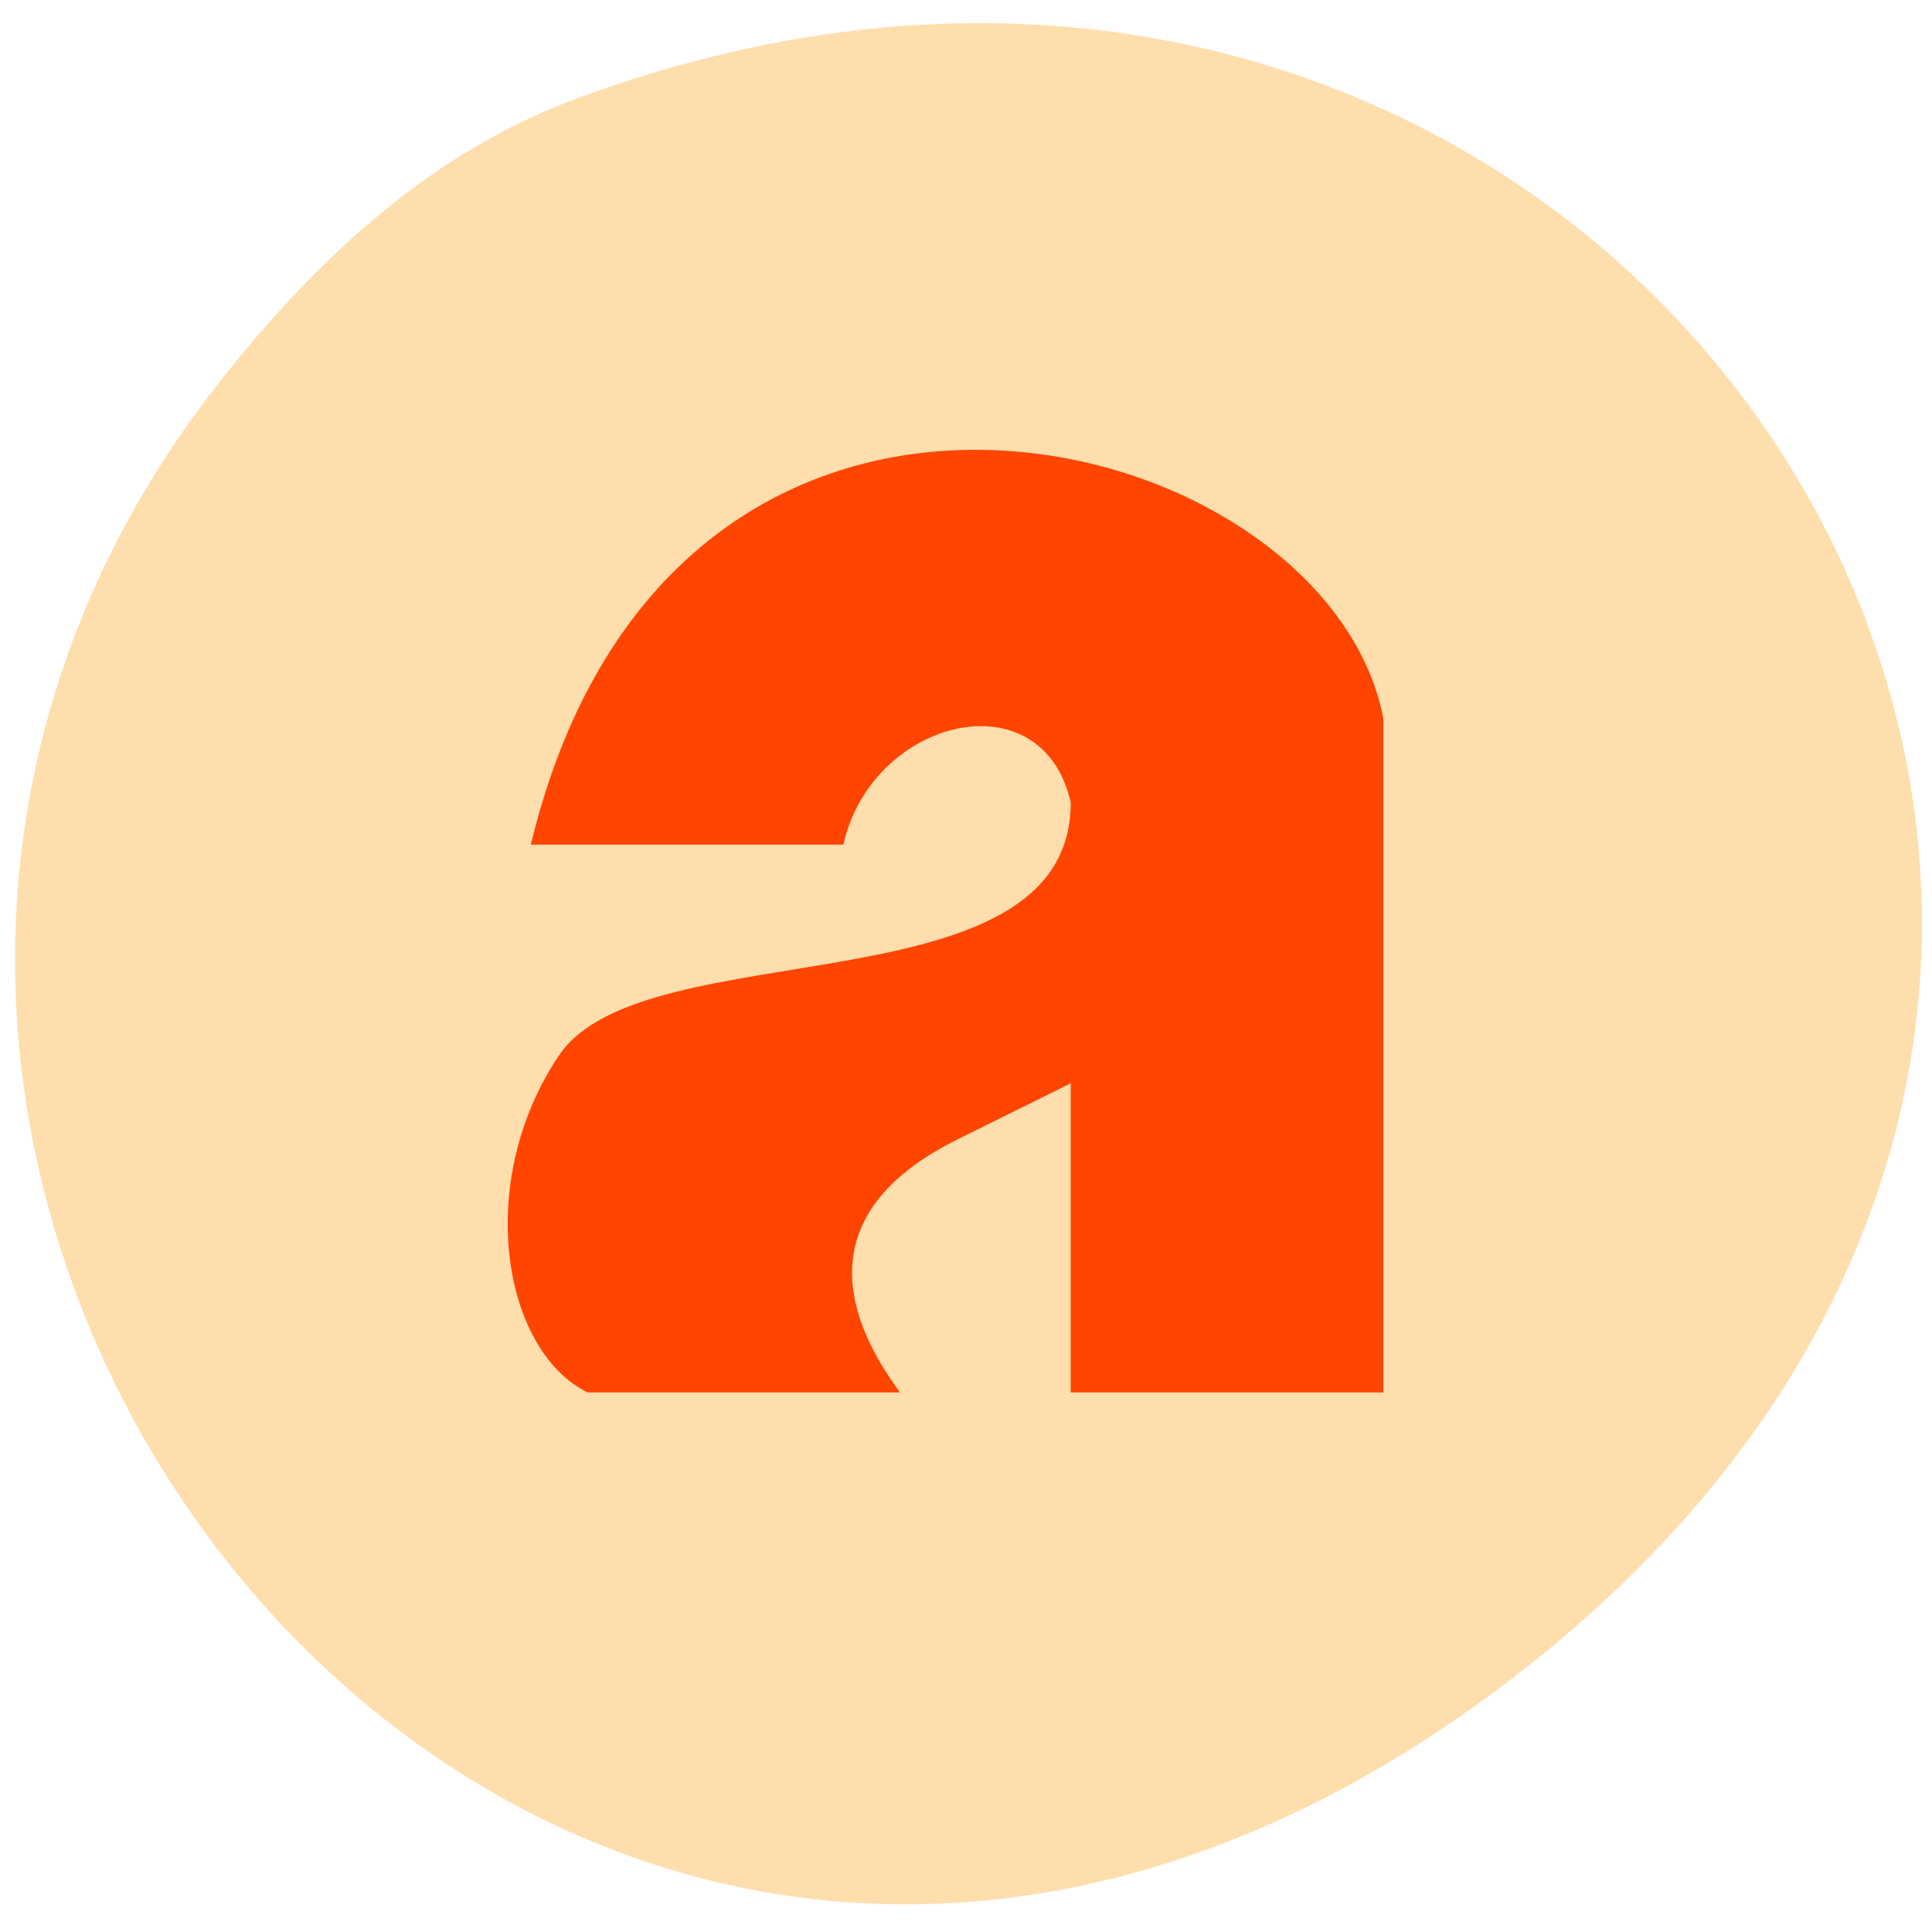 
<svg xmlns="http://www.w3.org/2000/svg" xmlns:xlink="http://www.w3.org/1999/xlink" width="24px" height="24px" viewBox="0 0 24 24" version="1.1">
<g id="surface1">
<path style=" stroke:none;fill-rule:nonzero;fill:rgb(100%,87.059%,67.843%);fill-opacity:1;" d="M 2.797 4.656 C -5.297 14.773 6.941 30.086 18.898 20.762 C 30.223 11.93 20.461 -3.664 7.199 1.211 C 5.375 1.875 3.977 3.18 2.797 4.656 Z M 2.797 4.656 "/>
<path style=" stroke:none;fill-rule:evenodd;fill:rgb(100%,27.059%,0%);fill-opacity:1;" d="M 12.285 5.59 C 9.945 5.523 7.477 6.832 6.594 10.492 L 10.477 10.492 C 10.828 8.922 12.945 8.398 13.301 9.969 C 13.301 12.586 8.004 11.539 6.945 13.109 C 5.887 14.68 6.242 16.773 7.297 17.297 L 11.18 17.297 C 10.055 15.766 10.656 14.766 11.891 14.156 L 13.301 13.457 L 13.301 17.297 L 17.184 17.297 L 17.184 8.922 C 16.832 7.094 14.625 5.656 12.289 5.59 Z M 12.285 5.59 "/>
</g>
</svg>
